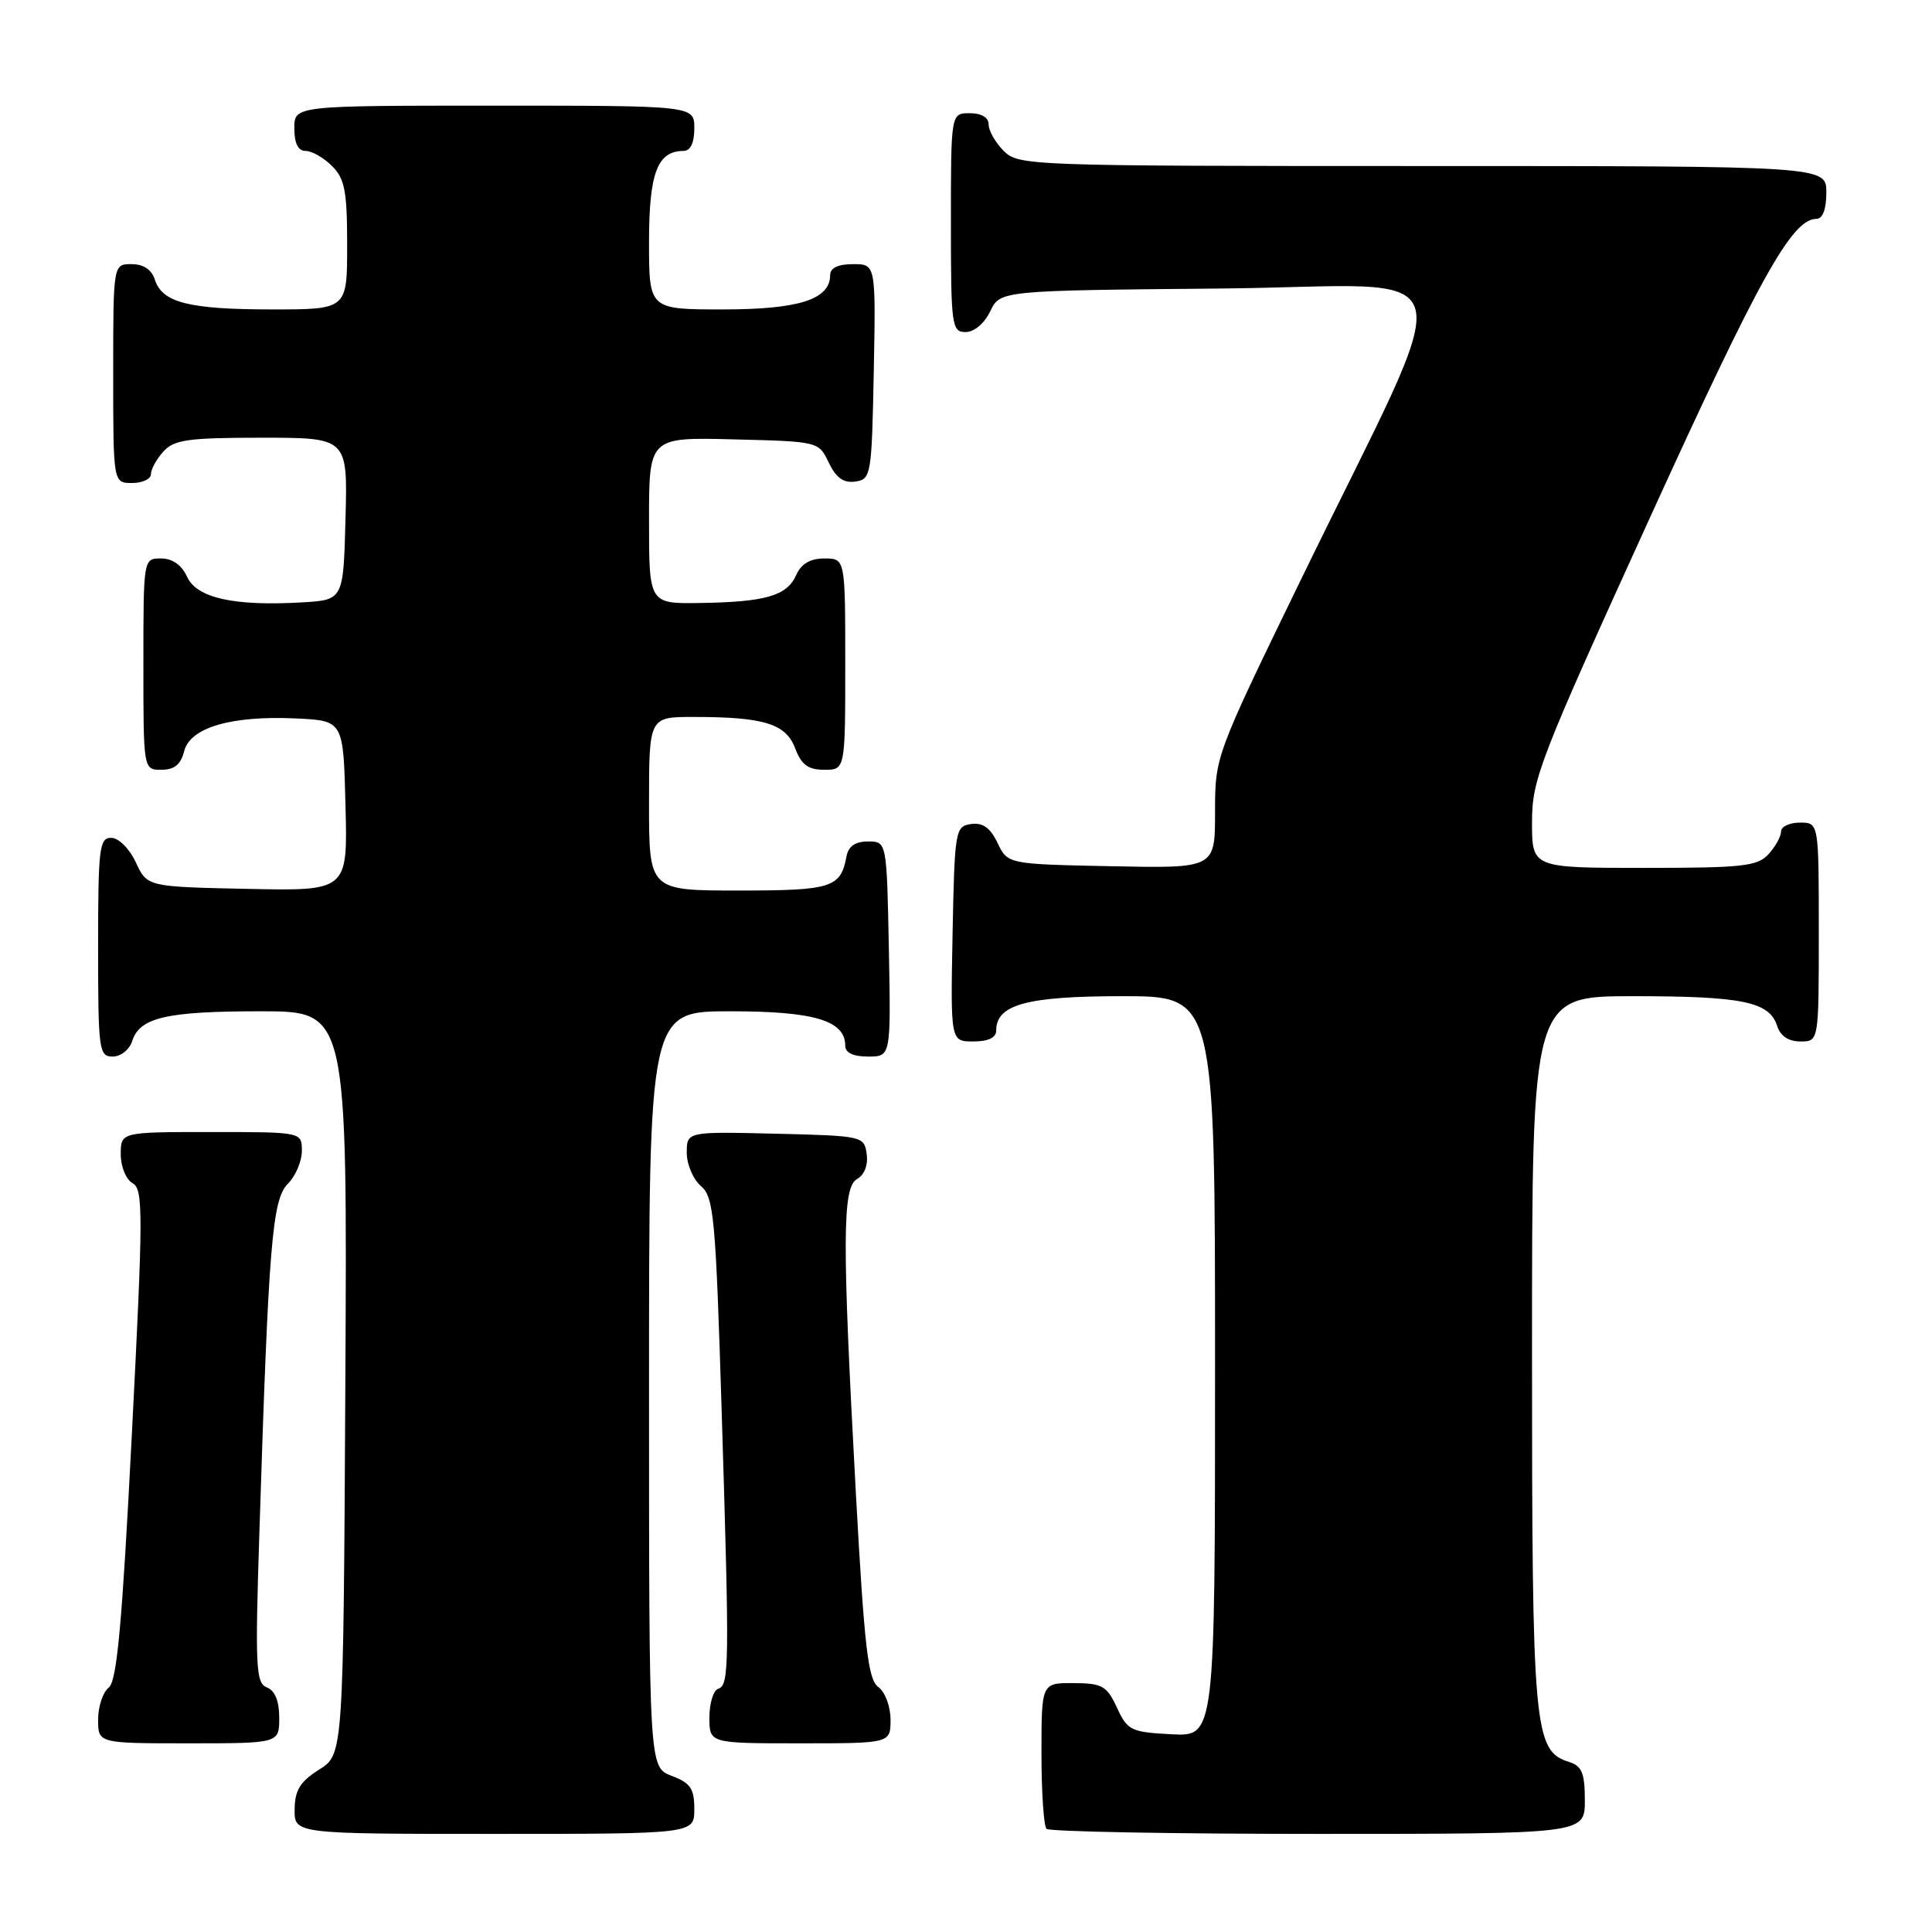 <?xml version="1.0" encoding="UTF-8" standalone="no"?>
<!DOCTYPE svg PUBLIC "-//W3C//DTD SVG 1.1//EN" "http://www.w3.org/Graphics/SVG/1.1/DTD/svg11.dtd" >
<svg xmlns="http://www.w3.org/2000/svg" xmlns:xlink="http://www.w3.org/1999/xlink" version="1.1" viewBox="0 0 256 256">
 <g >
 <path fill="currentColor"
d=" M 92.00 239.72 C 92.00 236.99 91.49 236.25 89.00 235.31 C 86.00 234.17 86.00 234.17 86.00 184.09 C 86.00 134.00 86.00 134.00 96.78 134.00 C 107.90 134.00 112.00 135.23 112.00 138.56 C 112.00 139.50 113.06 140.00 115.03 140.00 C 118.05 140.00 118.05 140.00 117.78 125.75 C 117.50 111.50 117.50 111.50 115.01 111.50 C 113.32 111.50 112.41 112.14 112.16 113.50 C 111.39 117.63 110.21 118.00 97.88 118.00 C 86.00 118.00 86.00 118.00 86.00 106.50 C 86.00 95.00 86.00 95.00 91.88 95.00 C 101.23 95.00 104.13 95.89 105.36 99.15 C 106.19 101.34 107.08 102.00 109.22 102.00 C 112.00 102.00 112.00 102.00 112.00 88.00 C 112.00 74.00 112.00 74.00 109.24 74.00 C 107.35 74.00 106.16 74.70 105.49 76.22 C 104.27 78.95 101.44 79.77 92.75 79.90 C 86.00 80.00 86.00 80.00 86.00 68.97 C 86.00 57.93 86.00 57.93 97.24 58.22 C 108.46 58.50 108.48 58.50 109.82 61.31 C 110.79 63.32 111.78 64.03 113.33 63.81 C 115.42 63.51 115.51 63.01 115.78 49.25 C 116.05 35.00 116.05 35.00 113.03 35.00 C 111.06 35.00 110.00 35.50 110.00 36.44 C 110.00 39.68 105.86 41.00 95.78 41.00 C 86.00 41.00 86.00 41.00 86.00 32.07 C 86.00 22.92 87.11 20.00 90.57 20.00 C 91.49 20.00 92.00 18.93 92.00 17.00 C 92.00 14.00 92.00 14.00 65.50 14.00 C 39.00 14.00 39.00 14.00 39.00 17.00 C 39.00 19.00 39.50 20.00 40.50 20.00 C 41.33 20.00 42.90 20.90 44.00 22.00 C 45.69 23.69 46.00 25.33 46.00 32.50 C 46.00 41.00 46.00 41.00 36.07 41.00 C 25.02 41.00 21.49 40.10 20.52 37.06 C 20.09 35.72 19.01 35.00 17.43 35.00 C 15.00 35.00 15.00 35.00 15.00 49.50 C 15.00 64.00 15.00 64.00 17.50 64.00 C 18.88 64.00 20.00 63.47 20.00 62.83 C 20.00 62.18 20.74 60.83 21.65 59.83 C 23.07 58.26 24.94 58.00 34.69 58.00 C 46.07 58.00 46.07 58.00 45.78 68.75 C 45.50 79.50 45.50 79.50 40.00 79.82 C 31.01 80.34 26.07 79.24 24.79 76.43 C 24.07 74.86 22.85 74.00 21.34 74.00 C 19.00 74.00 19.00 74.00 19.00 88.00 C 19.00 102.00 19.00 102.00 21.39 102.00 C 23.10 102.00 23.96 101.30 24.40 99.54 C 25.19 96.39 30.67 94.79 39.28 95.20 C 45.50 95.50 45.50 95.50 45.78 106.78 C 46.07 118.06 46.07 118.06 32.78 117.78 C 19.50 117.50 19.50 117.50 18.00 114.27 C 17.16 112.46 15.73 111.03 14.75 111.02 C 13.16 111.00 13.00 112.35 13.00 125.50 C 13.00 139.16 13.11 140.00 14.93 140.00 C 16.00 140.00 17.16 139.08 17.52 137.94 C 18.51 134.82 22.05 134.00 34.57 134.00 C 46.02 134.00 46.02 134.00 45.76 183.23 C 45.50 232.46 45.50 232.46 42.29 234.48 C 39.77 236.07 39.07 237.20 39.04 239.75 C 39.00 243.00 39.00 243.00 65.50 243.00 C 92.00 243.00 92.00 243.00 92.00 239.72 Z  M 210.00 238.57 C 210.00 234.95 209.62 234.01 207.91 233.47 C 203.24 231.99 203.00 229.28 203.00 179.03 C 203.00 132.00 203.00 132.00 216.43 132.00 C 230.91 132.00 234.46 132.74 235.48 135.94 C 235.91 137.28 236.99 138.00 238.57 138.00 C 241.00 138.00 241.00 138.00 241.00 123.50 C 241.00 109.00 241.00 109.00 238.50 109.00 C 237.12 109.00 236.00 109.53 236.00 110.17 C 236.00 110.82 235.26 112.17 234.35 113.17 C 232.88 114.79 230.96 115.00 217.85 115.00 C 203.00 115.00 203.00 115.00 203.00 108.94 C 203.00 103.25 203.95 100.80 218.58 68.69 C 233.15 36.72 237.45 29.00 240.69 29.00 C 241.52 29.00 242.00 27.72 242.00 25.50 C 242.00 22.00 242.00 22.00 188.50 22.00 C 136.33 22.00 134.95 21.95 133.00 20.00 C 131.90 18.90 131.00 17.33 131.00 16.50 C 131.00 15.57 130.06 15.00 128.50 15.00 C 126.00 15.00 126.00 15.00 126.00 29.50 C 126.00 43.20 126.11 44.00 127.95 44.00 C 129.08 44.00 130.44 42.86 131.21 41.25 C 132.53 38.50 132.53 38.50 161.72 38.23 C 195.11 37.93 193.75 32.84 172.11 77.36 C 161.02 100.19 161.00 100.24 161.00 107.64 C 161.00 115.06 161.00 115.06 147.26 114.78 C 133.52 114.50 133.52 114.50 132.18 111.69 C 131.22 109.68 130.22 108.97 128.67 109.19 C 126.58 109.49 126.49 109.99 126.22 123.75 C 125.95 138.00 125.95 138.00 128.97 138.00 C 130.94 138.00 132.00 137.50 132.00 136.56 C 132.00 133.10 136.05 132.00 148.72 132.00 C 161.00 132.00 161.00 132.00 161.00 181.05 C 161.00 230.10 161.00 230.10 155.25 229.80 C 149.86 229.52 149.40 229.30 148.00 226.27 C 146.66 223.38 146.05 223.04 142.25 223.02 C 138.00 223.00 138.00 223.00 138.00 232.33 C 138.00 237.47 138.30 241.97 138.67 242.33 C 139.03 242.70 155.23 243.00 174.67 243.00 C 210.00 243.00 210.00 243.00 210.00 238.57 Z  M 37.00 227.61 C 37.00 225.39 36.43 224.00 35.36 223.59 C 33.89 223.02 33.79 220.91 34.38 202.73 C 35.59 164.77 36.07 158.93 38.14 156.86 C 39.16 155.84 40.00 153.88 40.00 152.50 C 40.00 150.00 40.00 150.00 28.00 150.00 C 16.00 150.00 16.00 150.00 16.00 152.95 C 16.00 154.59 16.70 156.29 17.57 156.78 C 18.99 157.57 18.98 160.65 17.47 190.08 C 16.18 215.22 15.50 222.75 14.41 223.61 C 13.63 224.22 13.00 226.13 13.00 227.86 C 13.00 231.00 13.00 231.00 25.00 231.00 C 37.00 231.00 37.00 231.00 37.00 227.61 Z  M 118.00 227.86 C 118.00 226.11 117.28 224.19 116.37 223.53 C 115.02 222.54 114.53 218.29 113.41 197.92 C 111.57 164.12 111.60 157.32 113.59 156.21 C 114.54 155.68 115.04 154.36 114.84 152.91 C 114.51 150.54 114.31 150.50 102.75 150.22 C 91.00 149.94 91.00 149.94 91.00 152.75 C 91.00 154.29 91.85 156.28 92.88 157.16 C 94.59 158.63 94.83 161.24 95.63 187.14 C 96.67 220.93 96.64 223.29 95.15 223.78 C 94.52 223.99 94.00 225.70 94.00 227.58 C 94.00 231.00 94.00 231.00 106.00 231.00 C 118.00 231.00 118.00 231.00 118.00 227.86 Z "/>
</g>
</svg>